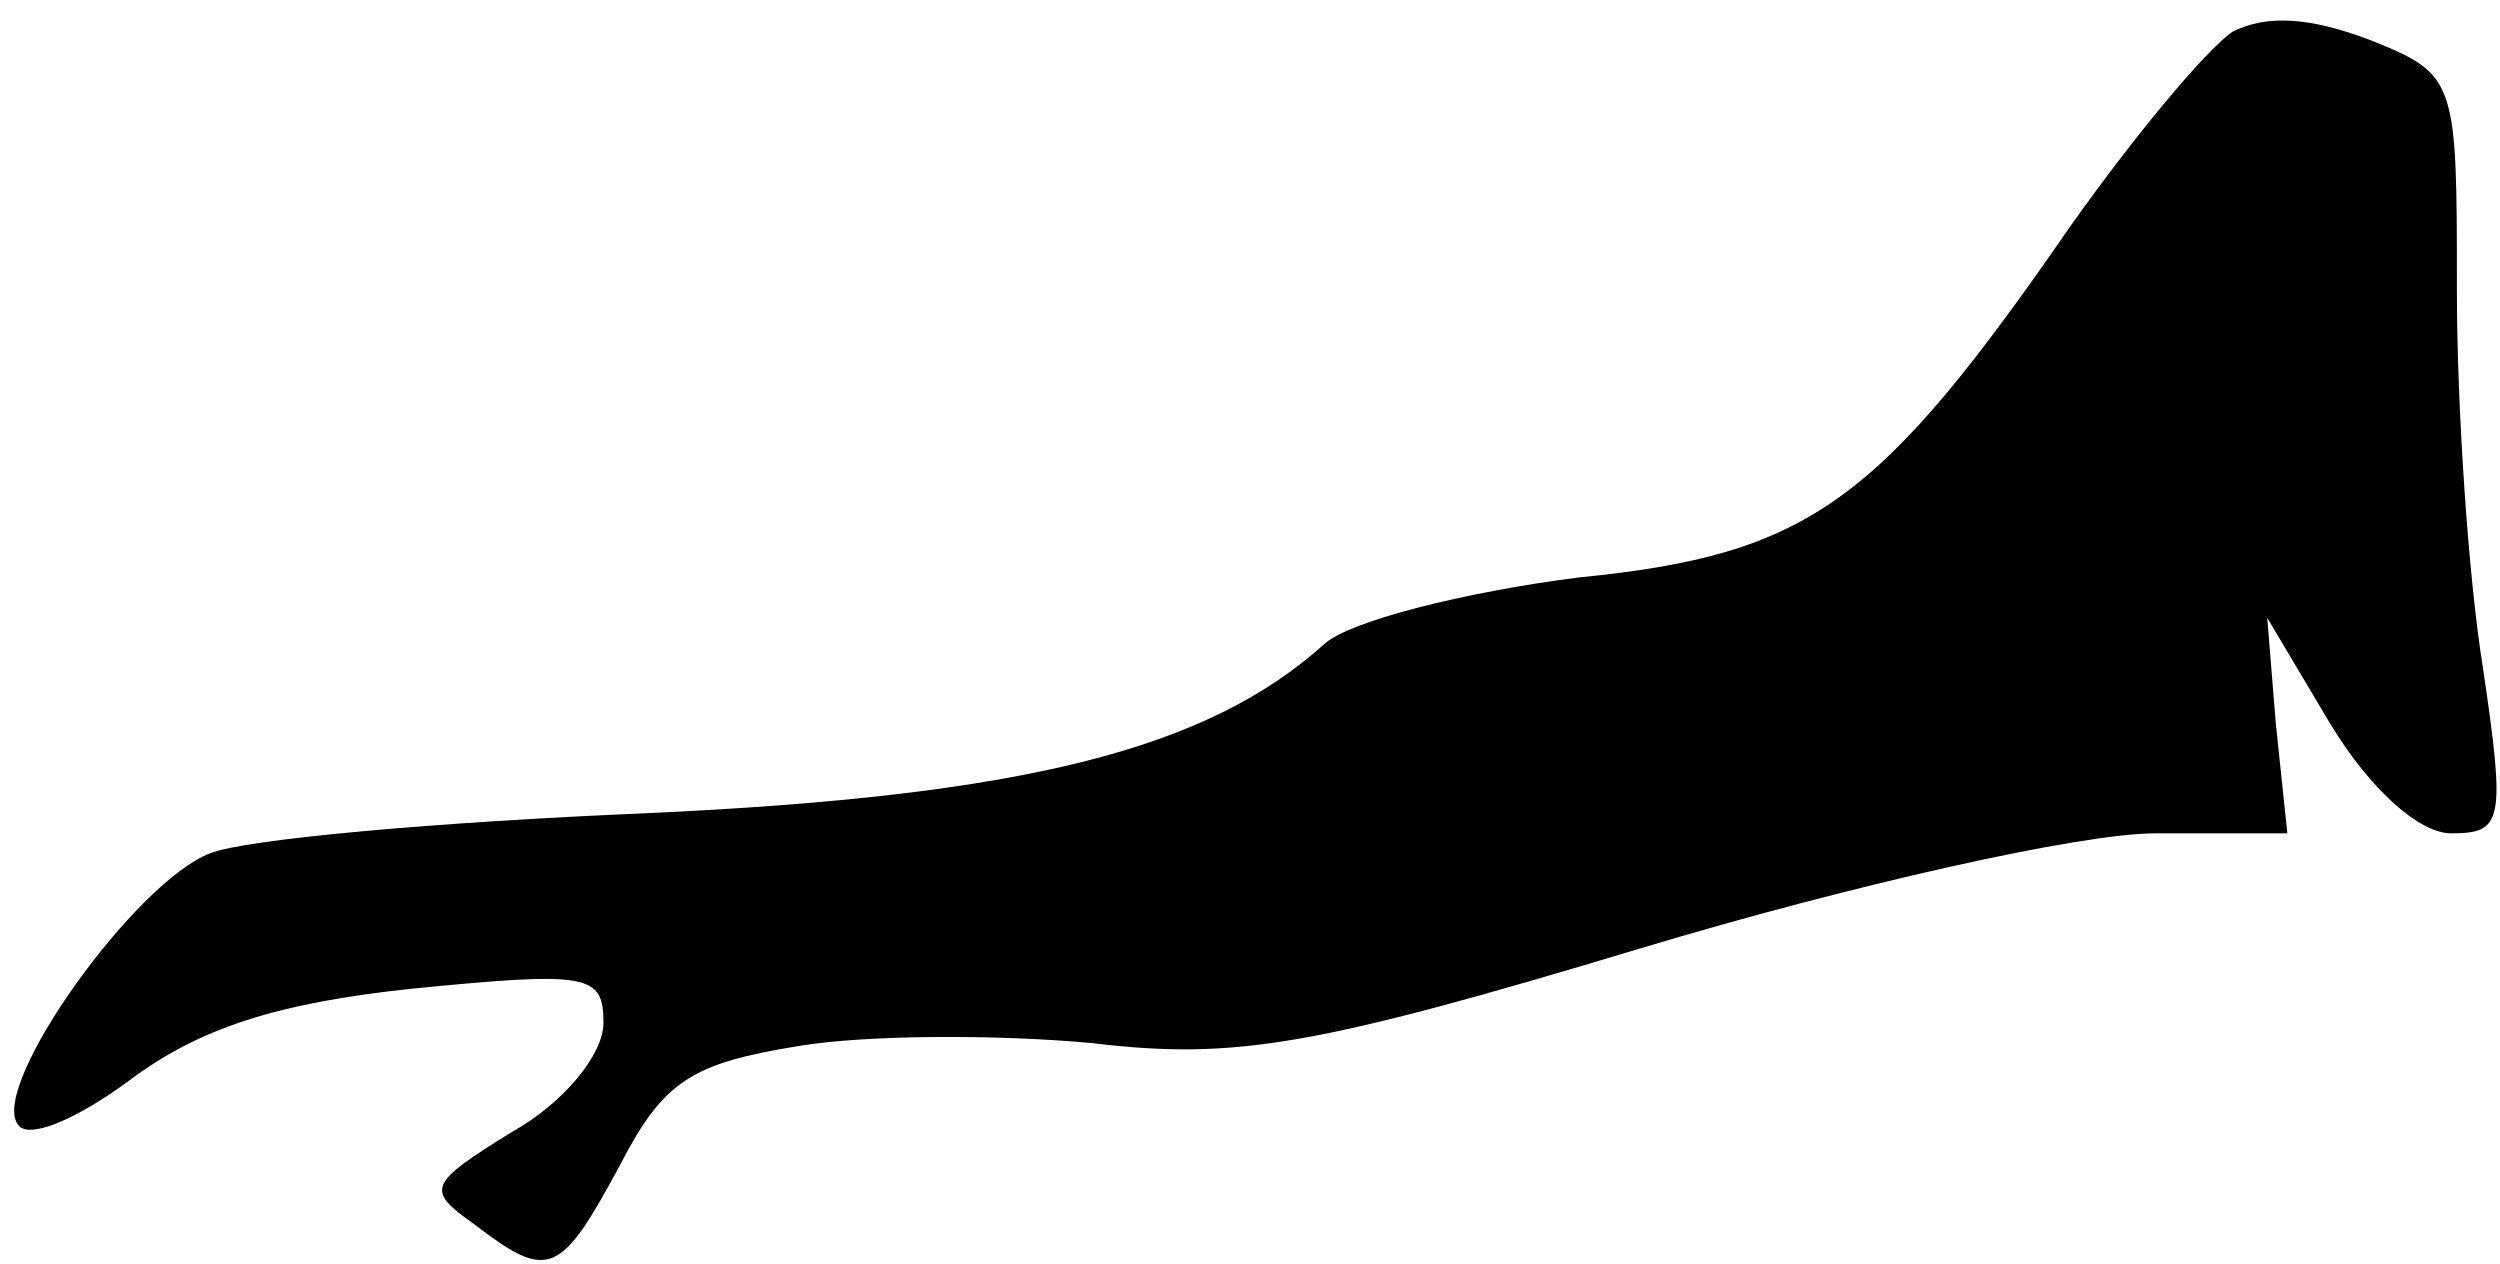 <?xml version="1.0" standalone="no"?>
<!DOCTYPE svg PUBLIC "-//W3C//DTD SVG 20010904//EN"
 "http://www.w3.org/TR/2001/REC-SVG-20010904/DTD/svg10.dtd">
<svg version="1.0" xmlns="http://www.w3.org/2000/svg"
 width="87pt" height="44pt" viewBox="0 0 87 44"
 preserveAspectRatio="xMidYMid meet">
<g transform="translate(0,44) scale(0.1,-0.1)"
fill="#000000" stroke="none">
<path fill="#000000" stroke="none" d="M777 429 c-9 -6 -34 -36 -56 -67 -67
-97 -91 -115 -172 -123 -39 -5 -79 -15 -88 -23 -41 -37 -105 -53 -236 -59 -72
-3 -140 -9 -152 -14 -26 -10 -76 -80 -67 -94 3 -6 20 1 39 15 24 18 51 27 99
32 61 6 66 5 66 -12 0 -11 -14 -28 -32 -38 -29 -18 -30 -20 -13 -32 26 -20 30
-18 51 21 15 29 25 35 62 41 24 4 70 4 102 1 50 -6 78 -1 191 33 73 22 153 40
179 40 l46 0 -4 38 -3 37 22 -37 c14 -23 31 -38 42 -38 18 0 19 4 11 58 -5 31
-9 90 -9 131 0 73 0 75 -30 87 -21 8 -36 9 -48 3z"/>
</g>
</svg>
